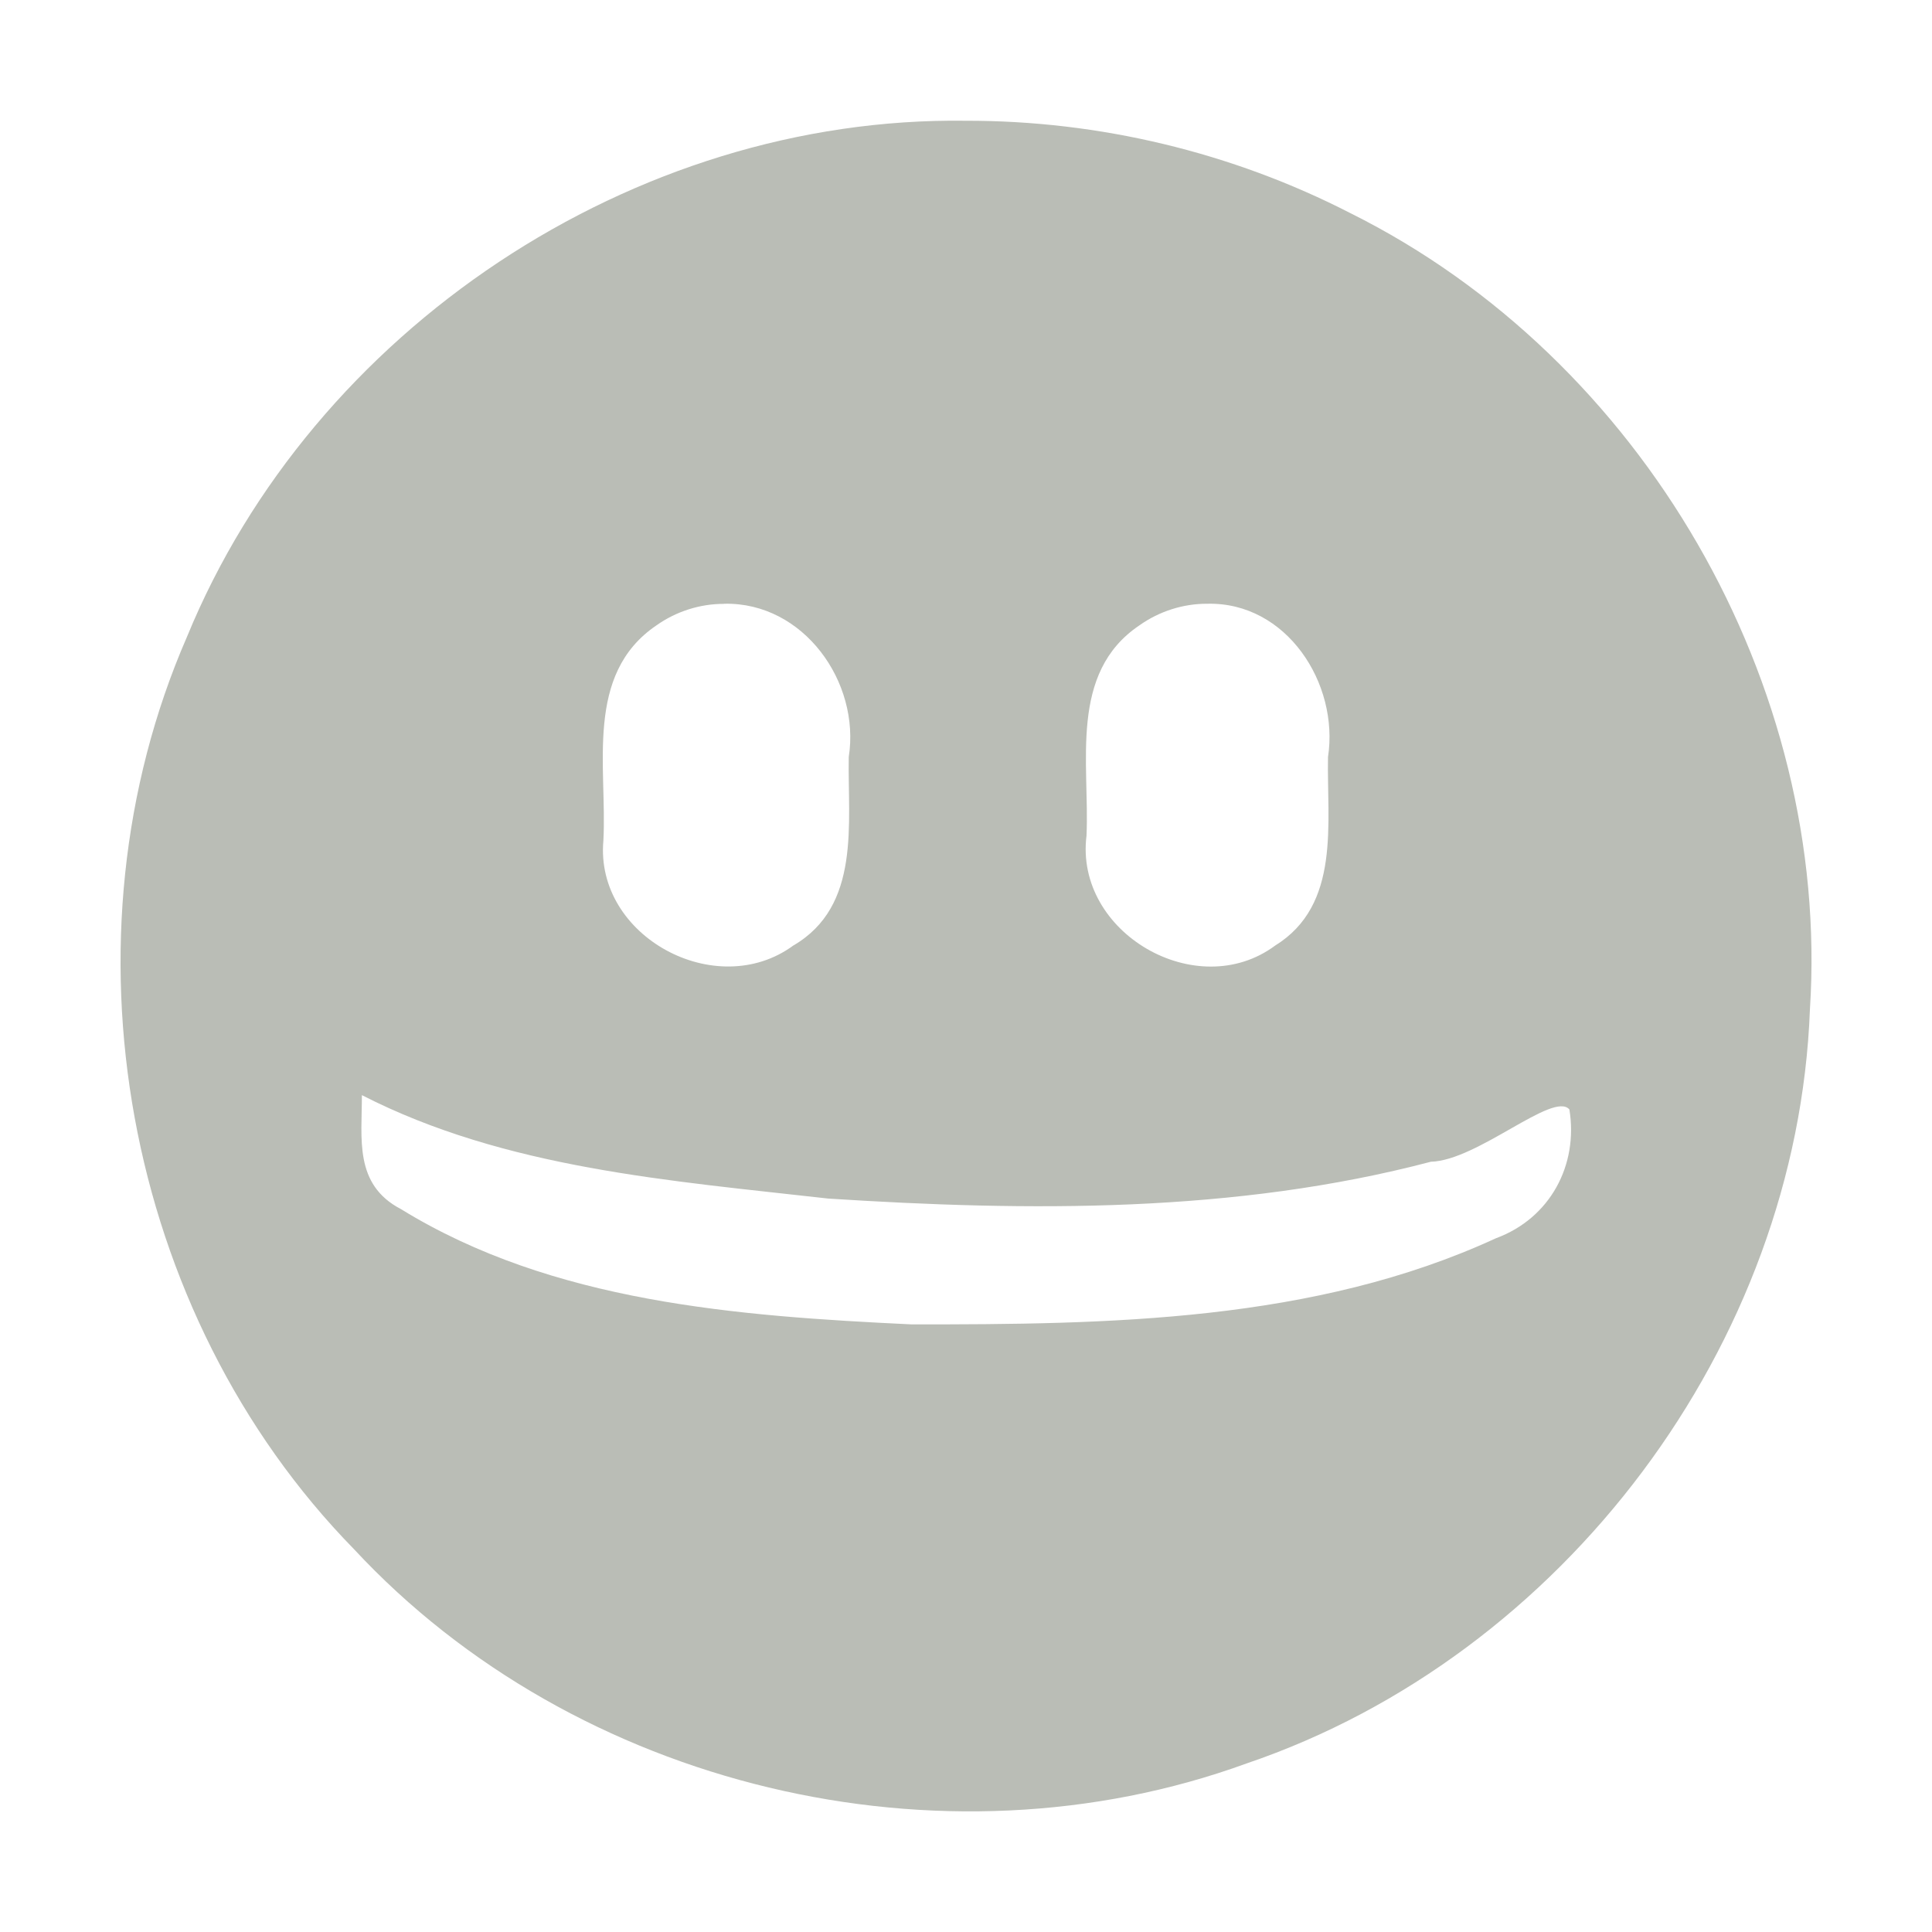 <?xml version="1.0" encoding="UTF-8" standalone="no"?><!DOCTYPE svg PUBLIC "-//W3C//DTD SVG 1.1//EN" "http://www.w3.org/Graphics/SVG/1.1/DTD/svg11.dtd"><svg height="64" id="svg7384" version="1.1" viewBox="0 0 16 16.0" width="64" xmlns="http://www.w3.org/2000/svg"><g id="g71291" transform="translate(-441.002,-519)"><path d="m 449,520 c -2.753,-0.038 -5.407,1.731 -6.45,4.275 -1.089,2.499 -0.525,5.604 1.383,7.554 1.836,1.976 4.861,2.697 7.393,1.775 2.625,-0.892 4.561,-3.471 4.665,-6.244 0.174,-2.696 -1.389,-5.391 -3.804,-6.594 C 451.205,520.261 450.103,519.998 449,520 Z m -2,4 c 0.657,-0.014 1.128,0.649 1.031,1.269 -0.01,0.548 0.104,1.234 -0.46,1.562 -0.637,0.467 -1.644,-0.074 -1.572,-0.87 0.032,-0.611 -0.159,-1.375 0.438,-1.781 0.163,-0.116 0.362,-0.18 0.562,-0.179 z m 4,0 c 0.657,-0.016 1.093,0.661 1,1.269 -0.011,0.544 0.109,1.224 -0.438,1.562 -0.648,0.481 -1.663,-0.106 -1.562,-0.91 0.027,-0.599 -0.149,-1.347 0.438,-1.742 0.163,-0.116 0.362,-0.18 0.562,-0.179 z m -7,4.07 c 1.188,0.608 2.555,0.708 3.861,0.856 1.662,0.107 3.369,0.122 4.991,-0.305 0.387,-0.01 1.014,-0.587 1.147,-0.433 0.075,0.459 -0.158,0.901 -0.609,1.067 -1.504,0.693 -3.213,0.714 -4.839,0.713 -1.44,-0.069 -2.972,-0.181 -4.229,-0.955 -0.391,-0.204 -0.322,-0.587 -0.323,-0.944 z" id="path5253" style="fill:#babdb6"/></g></svg>